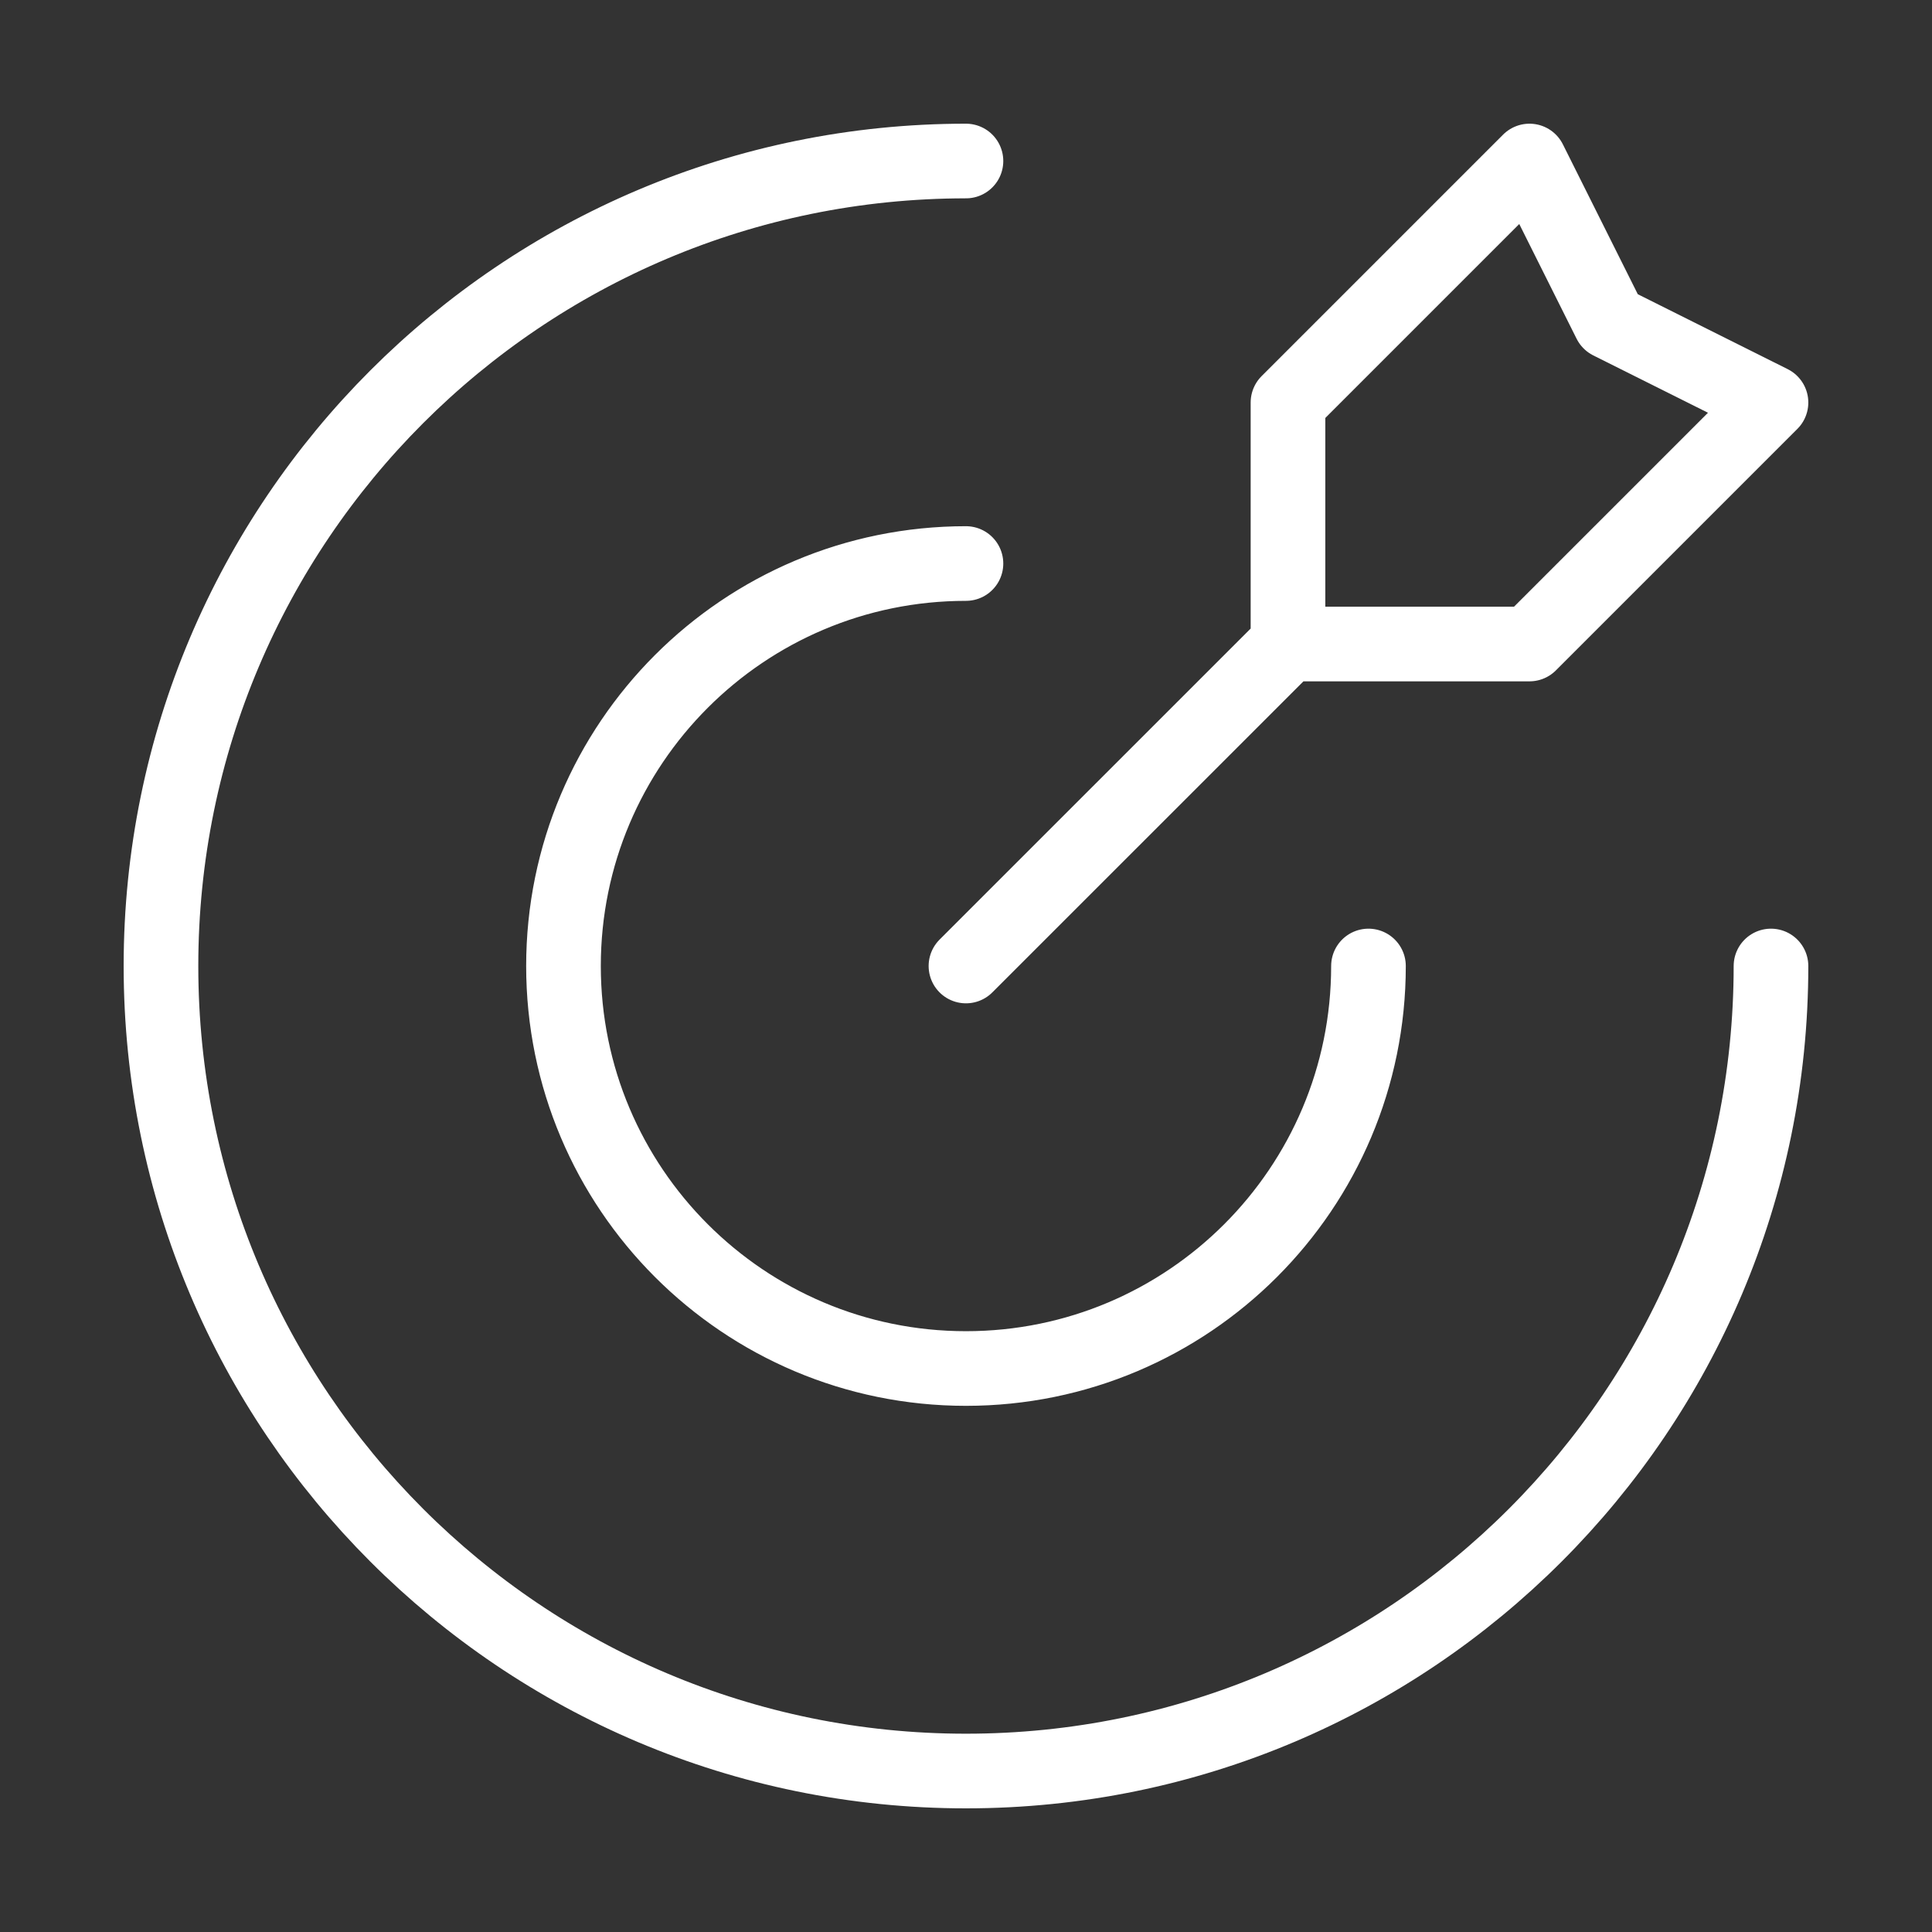 <svg width="44" height="44" viewBox="0 0 44 44" fill="none" xmlns="http://www.w3.org/2000/svg">
<rect x="0" y="0" width="44" height="44" fill="#333333" stroke="none"/>
<g id="target-04">
<path id="Icon" d="M29.333 14.667V9.167L34.833 3.667L36.666 7.334L40.333 9.167L34.833 14.667H29.333ZM29.333 14.667L21.999 22M40.333 22C40.333 32.126 32.125 40.334 21.999 40.334C11.874 40.334 3.666 32.126 3.666 22C3.666 11.875 11.874 3.667 21.999 3.667M31.166 22C31.166 27.063 27.062 31.167 21.999 31.167C16.937 31.167 12.833 27.063 12.833 22C12.833 16.938 16.937 12.834 21.999 12.834" stroke="white" stroke-width="1.7" stroke-linecap="round" stroke-linejoin="round"/>
</g>
</svg>
